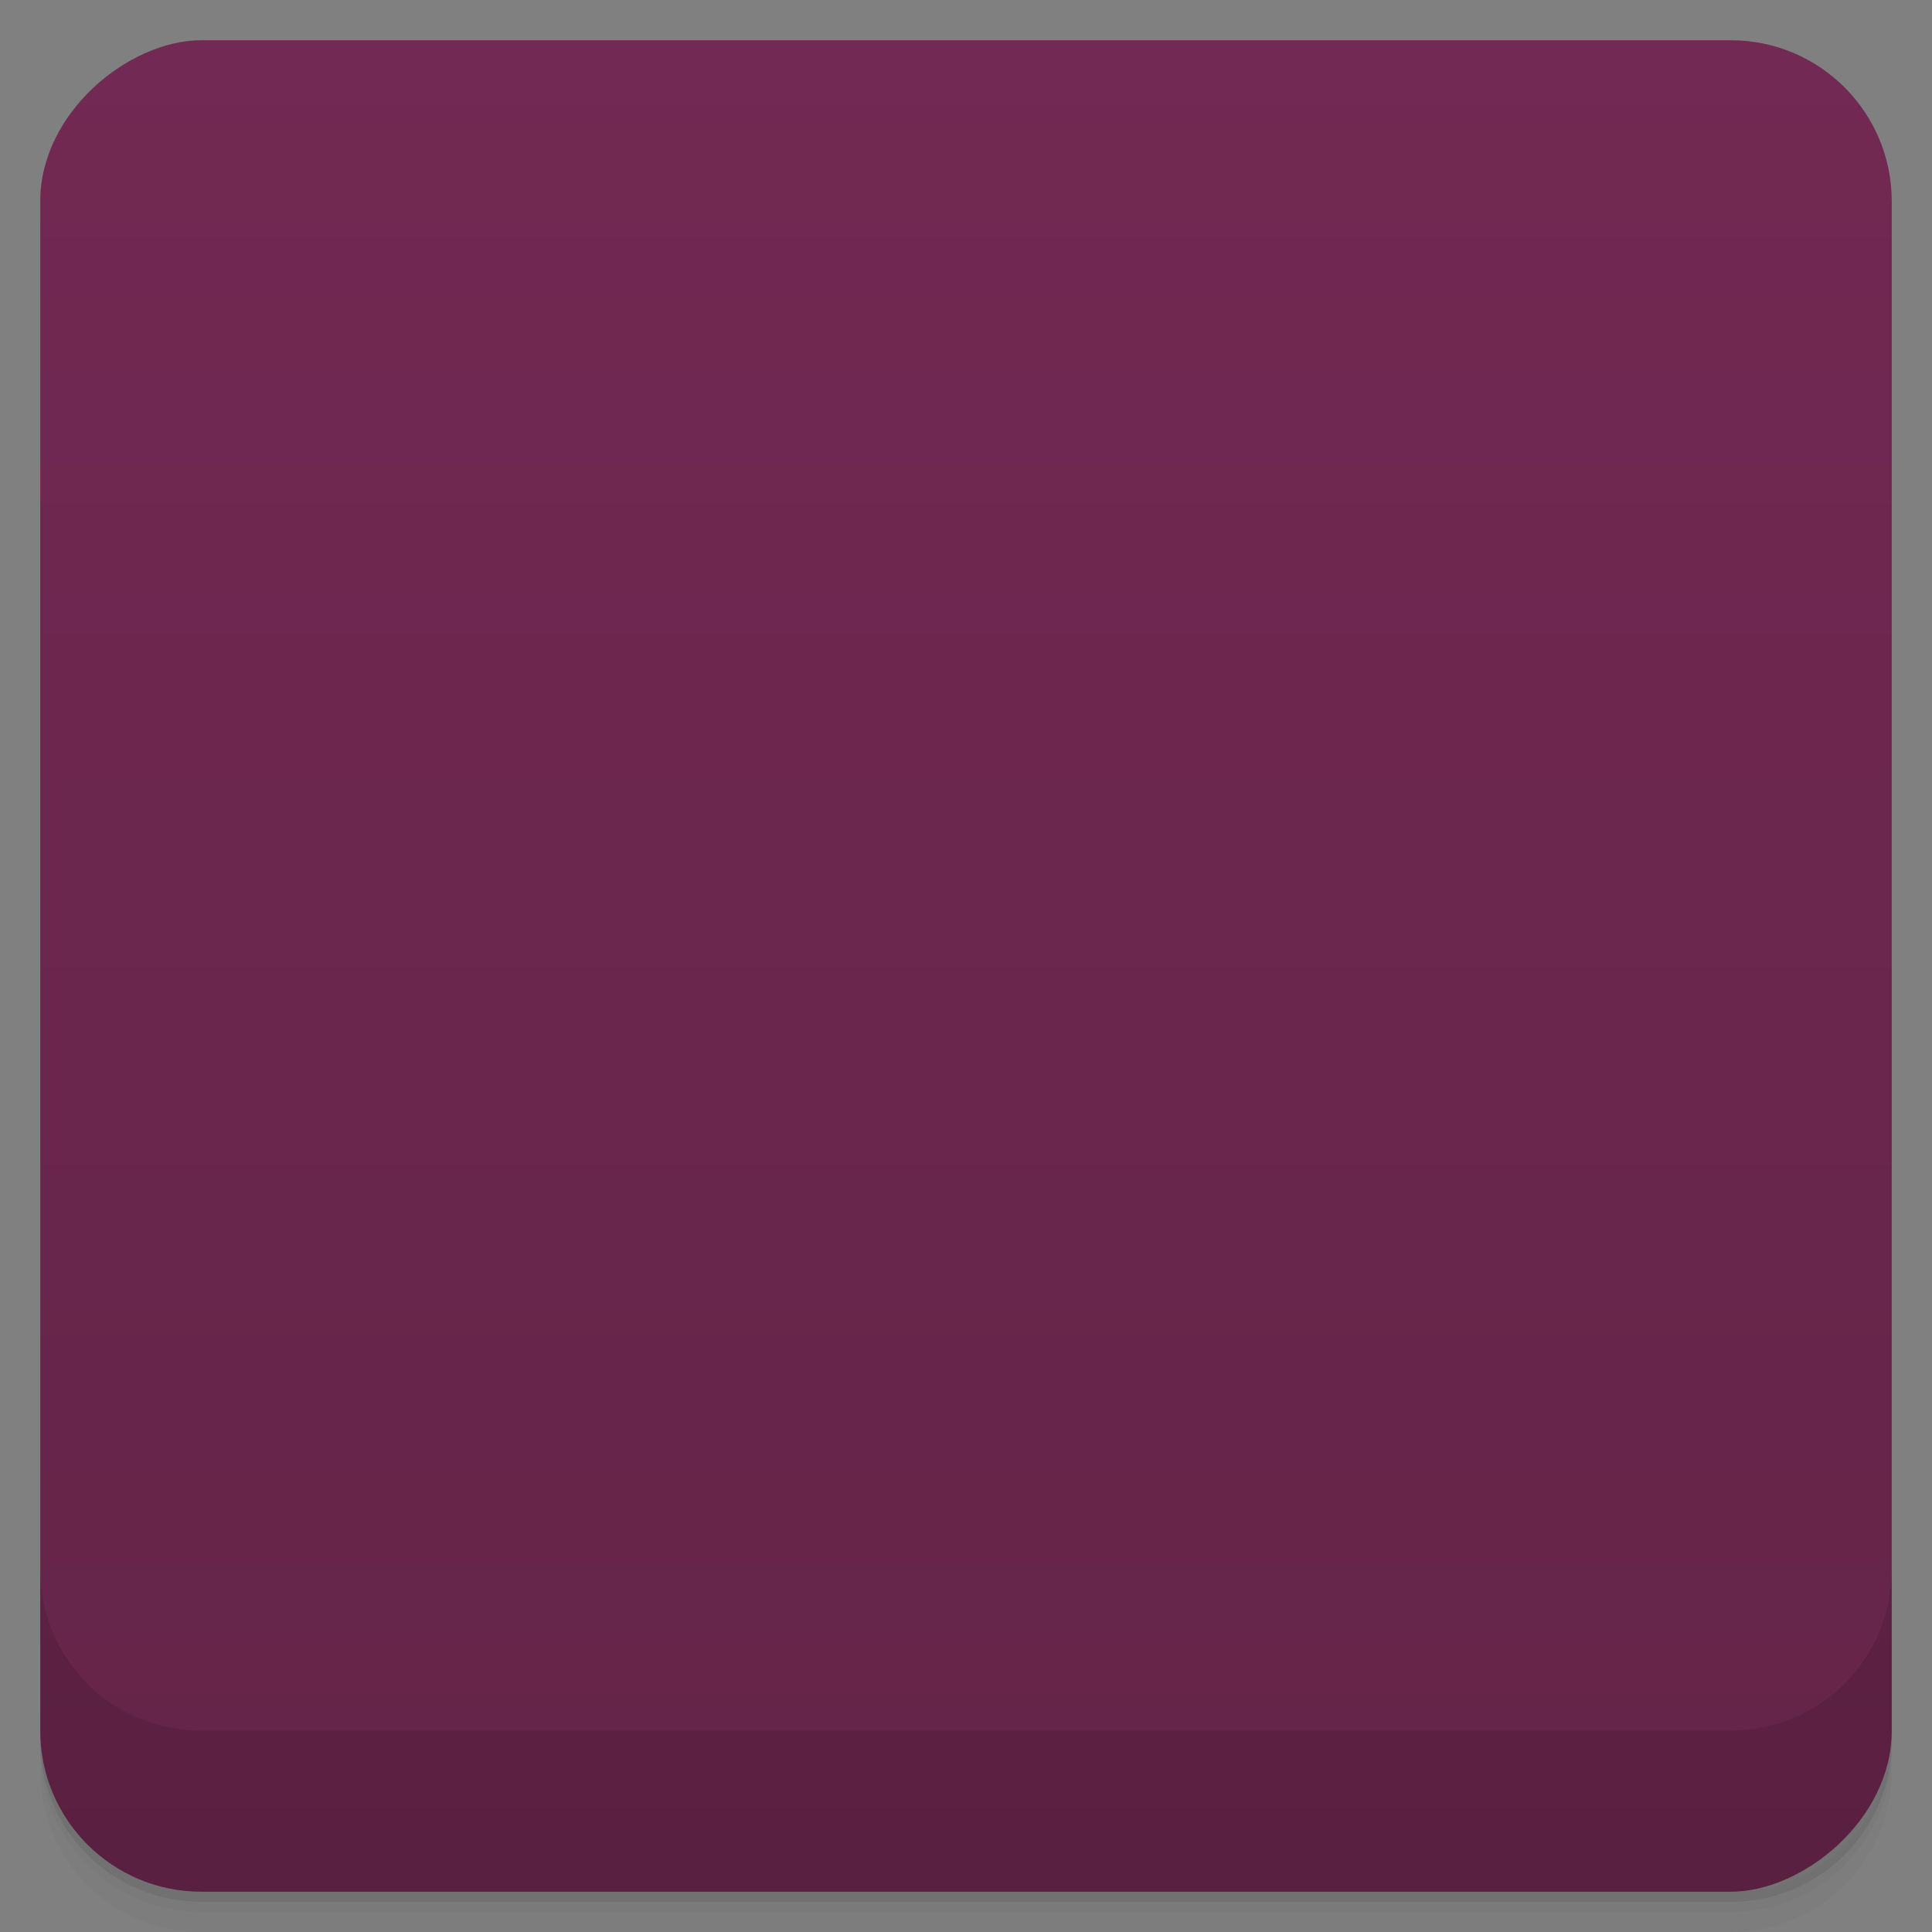 <svg viewBox="0 0 48 48">
  <rect x="0" y="0" width="48" height="48" fill="#808080" stroke="none"/>
  <defs>
    <linearGradient id="a" x1="1" x2="47" gradientUnits="userSpaceOnUse" gradientTransform="translate(-48 .002)">
      <stop stop-color="#642448"/>
      <stop offset="1" stop-color="#722953"/>
    </linearGradient>
    <clipPath id="b"/>
    <clipPath id="c"/>
  </defs>
  <path d="M1 43v.25c0 2.216 1.784 4 4 4h38c2.216 0 4-1.784 4-4V43c0 2.216-1.784 4-4 4H5c-2.216 0-4-1.784-4-4zm0 .5v.5c0 2.216 1.784 4 4 4h38c2.216 0 4-1.784 4-4v-.5c0 2.216-1.784 4-4 4H5c-2.216 0-4-1.784-4-4z" opacity=".02"/>
  <path d="M1 43.25v.25c0 2.216 1.784 4 4 4h38c2.216 0 4-1.784 4-4v-.25c0 2.216-1.784 4-4 4H5c-2.216 0-4-1.784-4-4z" opacity=".05"/>
  <path d="M1 43v.25c0 2.216 1.784 4 4 4h38c2.216 0 4-1.784 4-4V43c0 2.216-1.784 4-4 4H5c-2.216 0-4-1.784-4-4z" opacity=".1"/>
  <rect width="46" height="46" x="-47" y="1" rx="4" transform="rotate(-90)" fill="url(#a)"/>
  <g clip-path="url(#b)">
    <path d="M14 13v13.219c0 1.602.188 3.051.535 4.375.352 1.297.922 2.441 1.715 3.402.793.965 1.809 1.695 3.109 2.238 1.305.512 2.922.762 4.828.762 2.191 0 4.137-.086 5.789-.355 1.684-.273 3-.574 4.02-.813V12.996h-4v19.793c-.156.063-.875.18-1.254.242-.352.031-.73.09-1.18.152-.445.027-.887.07-1.391.102-.508.027-1.023.051-1.504.051-2.254 0-3.871-.645-4.824-1.883-.953-1.234-1.848-3.203-1.848-6.06V12.995m-3.996.008" opacity=".1"/>
  </g>
  <g>
    <g clip-path="url(#c)">
      <path d="M14 12v13.219c0 1.602.188 3.051.535 4.375.352 1.297.922 2.441 1.715 3.402.793.965 1.809 1.695 3.109 2.238 1.305.512 2.922.762 4.828.762 2.191 0 4.137-.086 5.789-.355 1.684-.273 3-.574 4.02-.813V11.996h-4v19.793c-.156.063-.875.18-1.254.242-.352.031-.73.09-1.18.152-.445.027-.887.07-1.391.102-.508.027-1.023.051-1.504.051-2.254 0-3.871-.645-4.824-1.883-.953-1.234-1.848-3.203-1.848-6.06V11.995m-3.996.008" fill="#f9f9f9"/>
    </g>
  </g>
  <g>
    <path d="M1 38.998v4c0 2.216 1.784 4 4 4h38c2.216 0 4-1.784 4-4v-4c0 2.216-1.784 4-4 4H5c-2.216 0-4-1.784-4-4z" opacity=".1"/>
  </g>
</svg>
